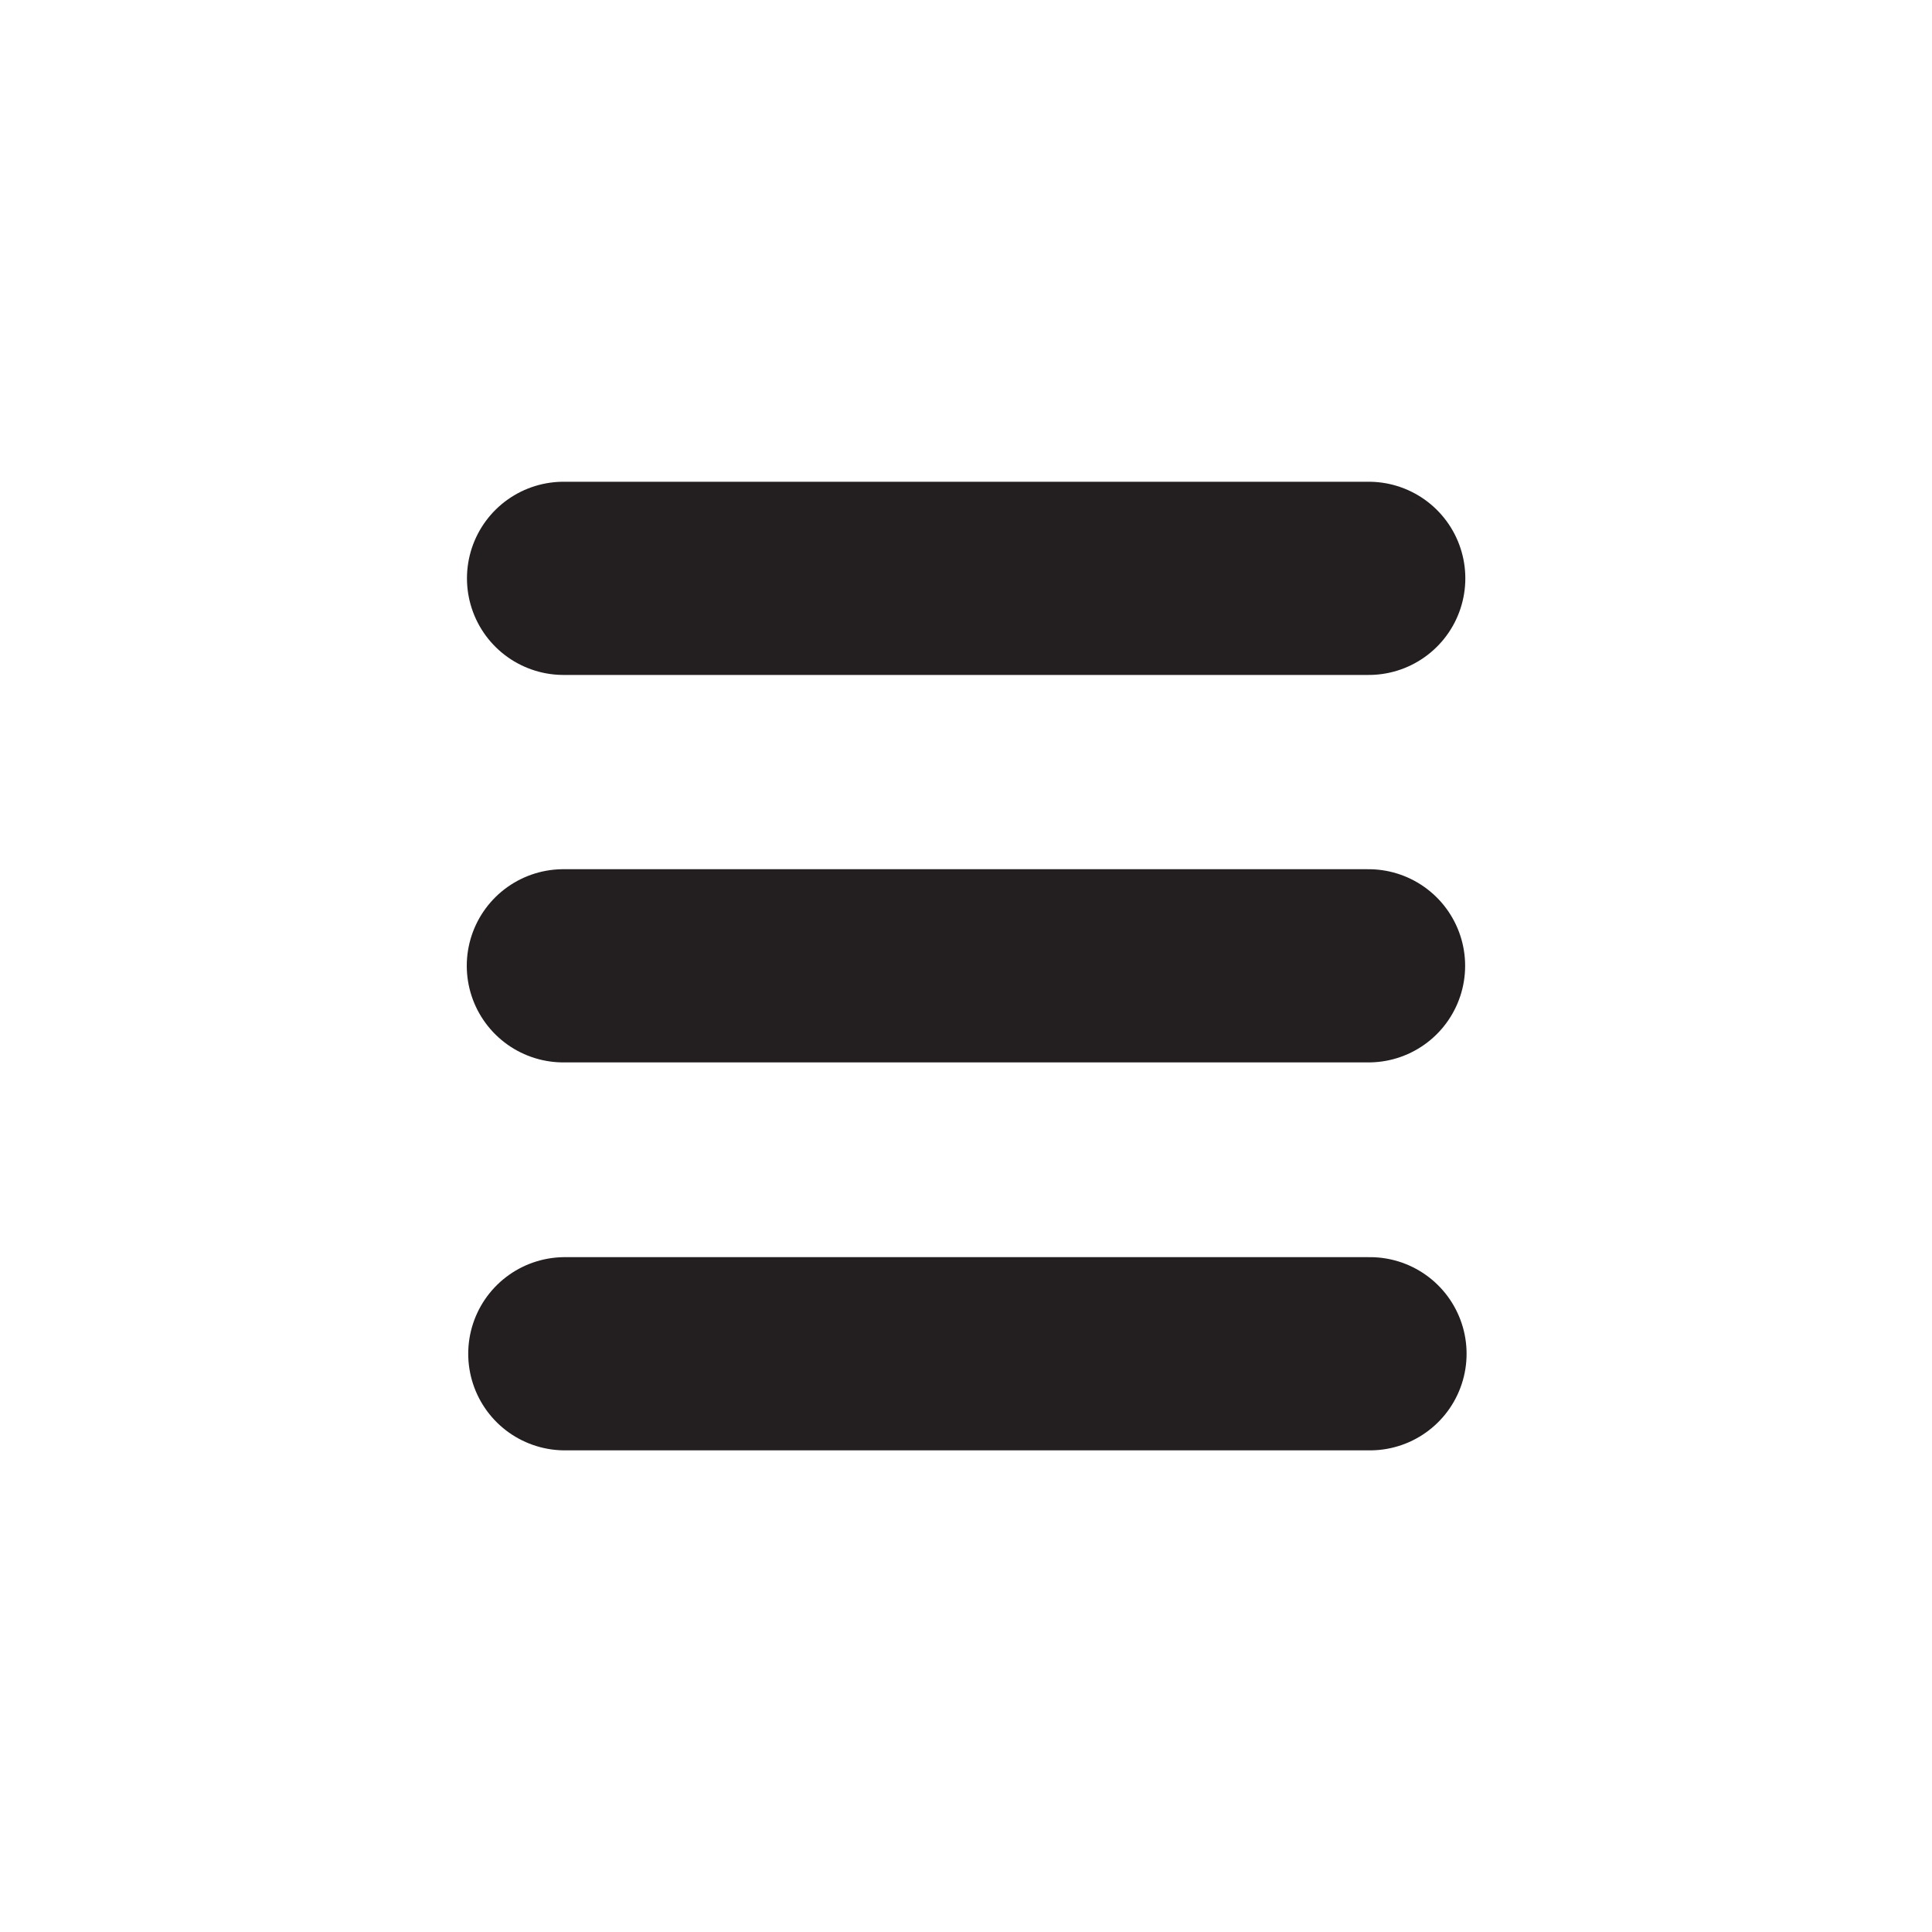 <svg id="Layer_1" data-name="Layer 1" xmlns="http://www.w3.org/2000/svg" xmlns:xlink="http://www.w3.org/1999/xlink" viewBox="0 0 200 200"><defs><style>.cls-1,.cls-2{stroke:#231f20;stroke-linecap:round;stroke-linejoin:round;stroke-width:20px;}.cls-1{fill:url(#linear-gradient);}.cls-2{fill:#fff;}</style><linearGradient id="linear-gradient" x1="58.34" y1="59.87" x2="141.69" y2="59.87" gradientUnits="userSpaceOnUse"><stop offset="0" stop-color="#fff"/><stop offset="1"/></linearGradient></defs><title>Untitled-1</title><line class="cls-1" x1="58.34" y1="59.87" x2="141.69" y2="59.87"/><line class="cls-2" x1="58.32" y1="99.98" x2="141.67" y2="99.98"/><line class="cls-2" x1="58.47" y1="140.14" x2="141.82" y2="140.14"/></svg>